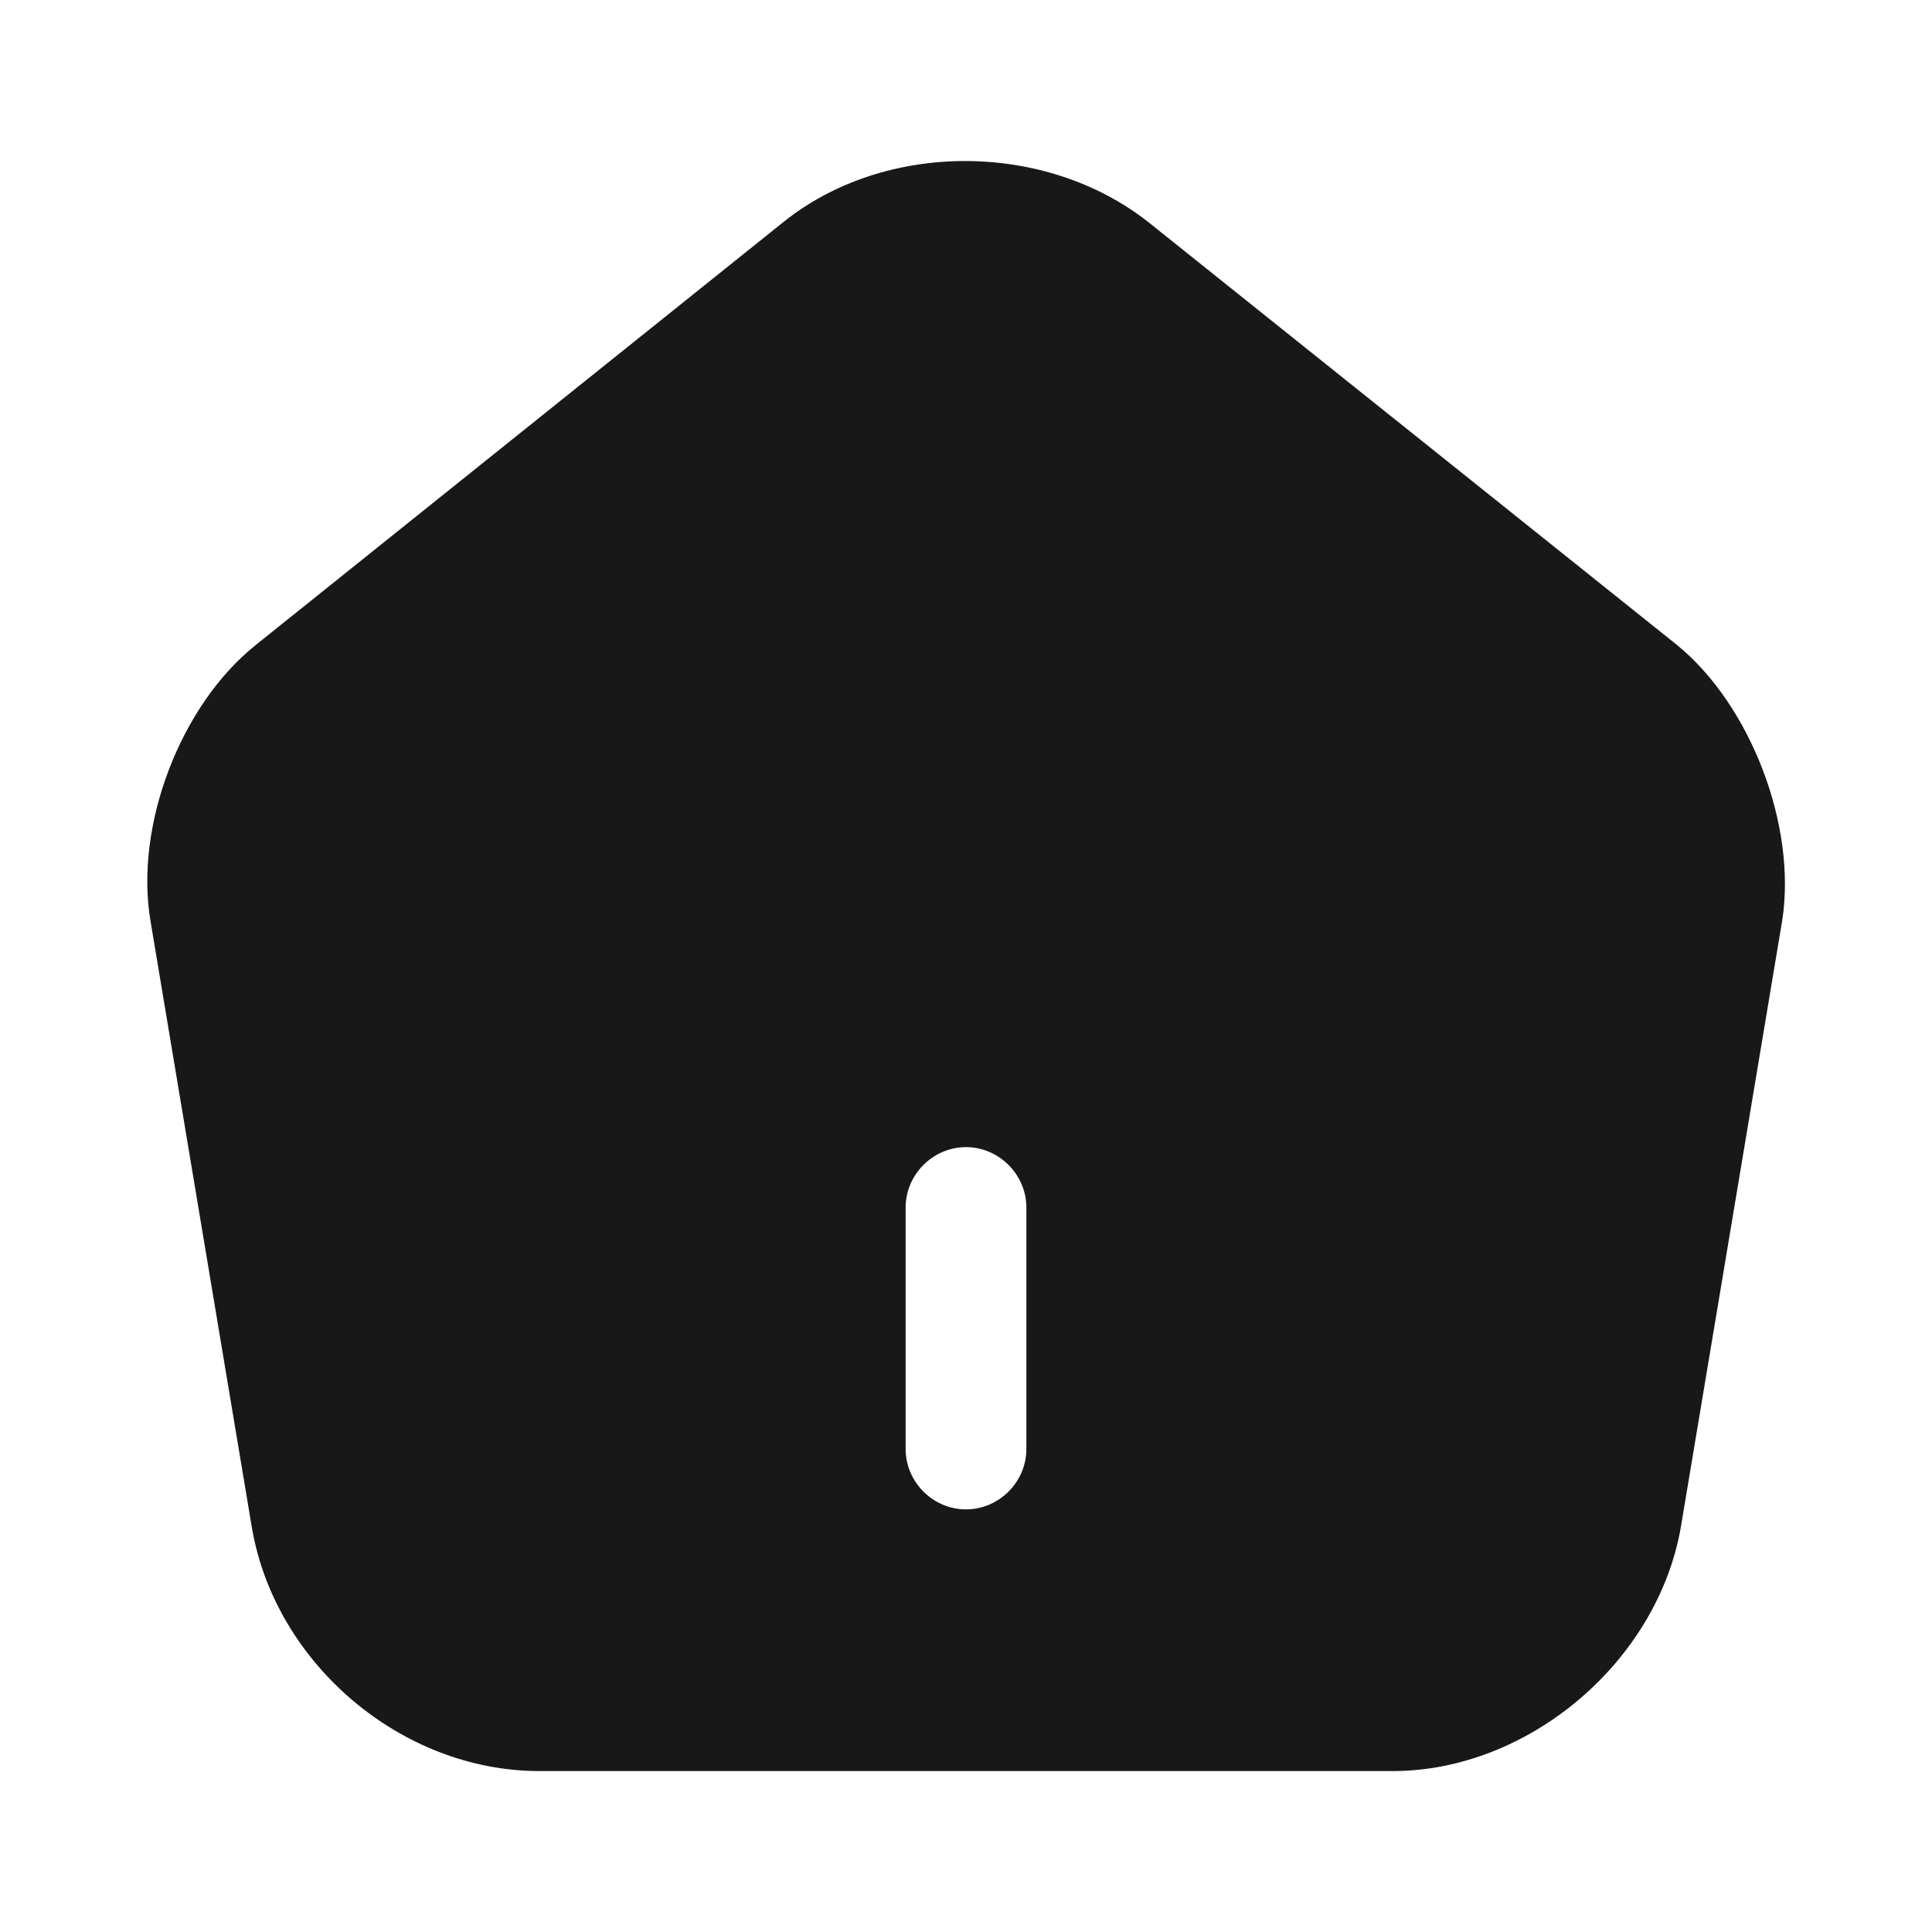 <svg width="20" height="20" viewBox="0 0 20 20" fill="none" xmlns="http://www.w3.org/2000/svg">
<path d="M17.358 6.675L11.9 2.309C10.833 1.459 9.166 1.45 8.108 2.3L2.65 6.675C1.866 7.3 1.391 8.55 1.558 9.534L2.608 15.817C2.85 17.225 4.158 18.334 5.583 18.334H14.416C15.825 18.334 17.158 17.2 17.4 15.809L18.45 9.525C18.6 8.55 18.125 7.3 17.358 6.675ZM10.625 15C10.625 15.342 10.341 15.625 10 15.625C9.658 15.625 9.375 15.342 9.375 15V12.5C9.375 12.159 9.658 11.875 10 11.875C10.341 11.875 10.625 12.159 10.625 12.5V15Z" fill="#181818"/>
</svg>
